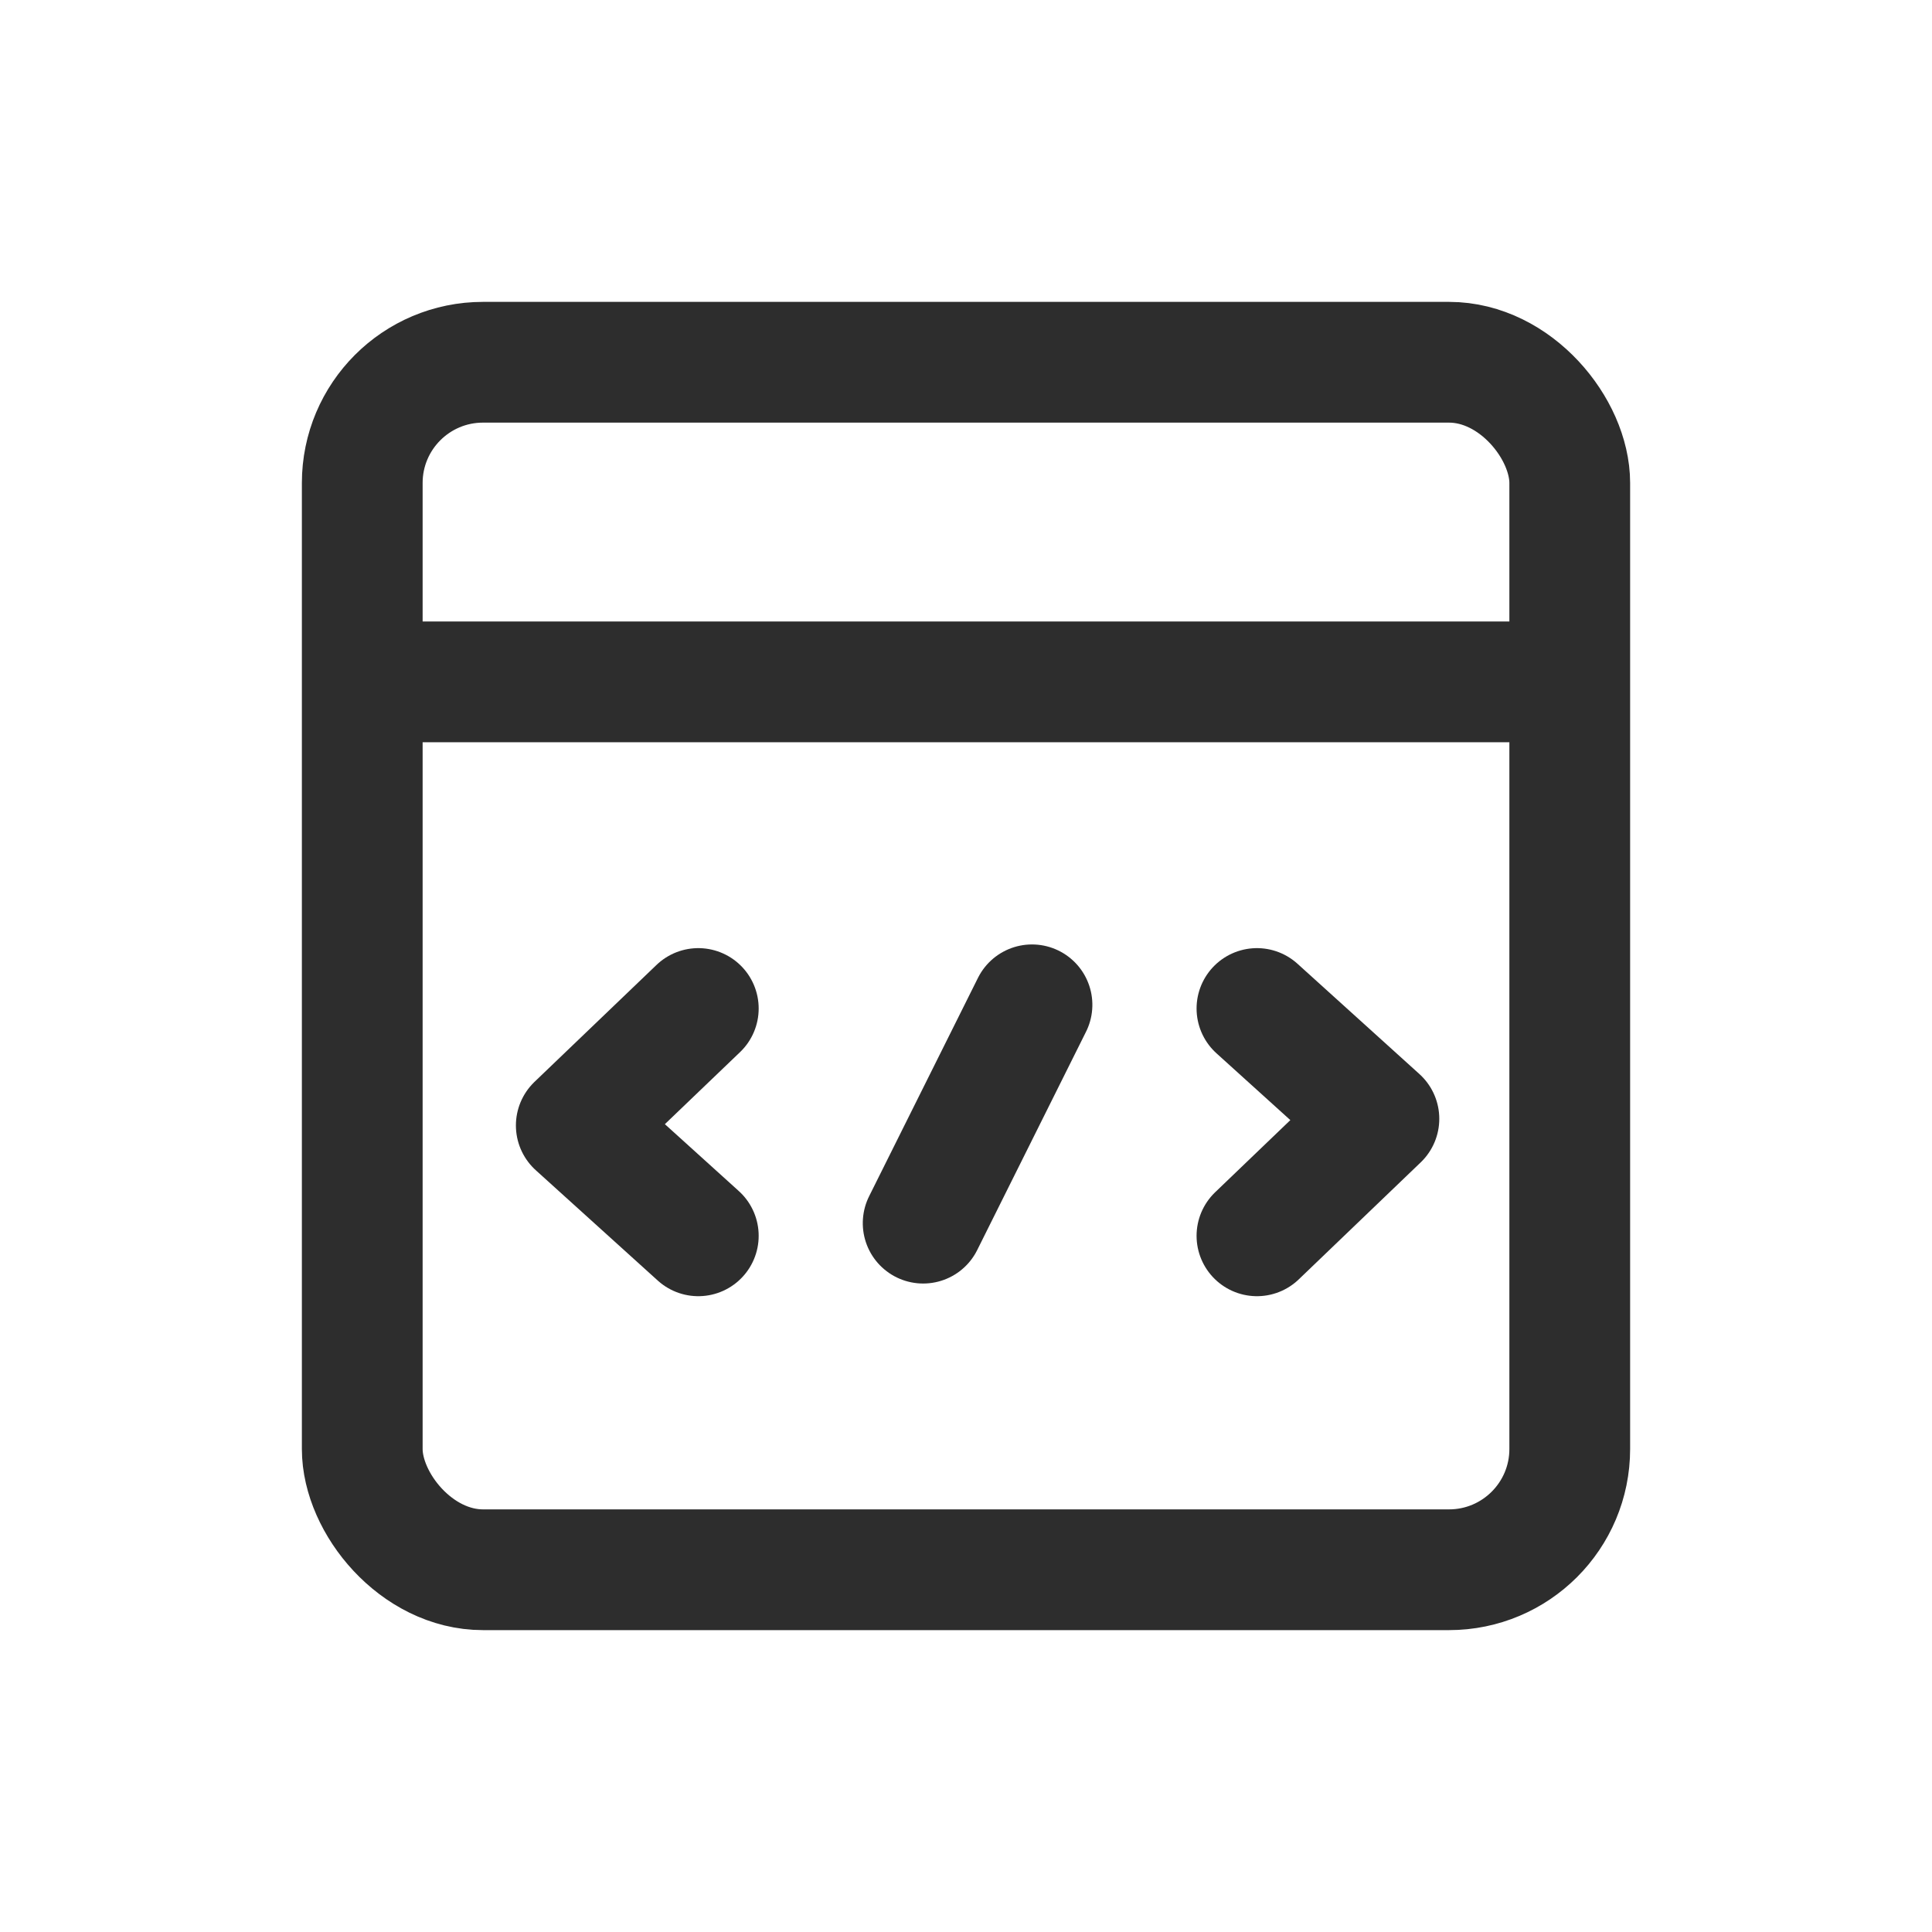 <svg xmlns="http://www.w3.org/2000/svg" xmlns:xlink="http://www.w3.org/1999/xlink" width="32" height="32" viewBox="0 0 32 32">
  <defs>
    <clipPath id="clip-path">
      <rect id="矩形_3655" data-name="矩形 3655" width="32" height="32" rx="2" transform="translate(915 496)" fill="none" stroke="#d8d8d8" stroke-width="1"/>
    </clipPath>
  </defs>
  <g id="btn_dock_code_normal" transform="translate(-915 -496)" clip-path="url(#clip-path)">
    <g id="组_5613" data-name="组 5613" transform="translate(921 502)">
      <rect id="矩形_3461" data-name="矩形 3461" width="20" height="20" rx="2" transform="translate(0)" fill="none" stroke="#2d2d2d" stroke-width="2"/>
      <line id="直线_102" data-name="直线 102" x2="19.2" transform="translate(0.4 5.294)" fill="none" stroke="#2d2d2d" stroke-width="2"/>
      <path id="路径_21986" data-name="路径 21986" d="M8688.108,7038.116l-2.021,1.937,2.021,1.828" transform="translate(-8682.542 -7027.412)" fill="none" stroke="#2d2d2d" stroke-linecap="round" stroke-linejoin="round" stroke-width="2"/>
      <path id="路径_21988" data-name="路径 21988" d="M2.02,0,0,1.938,2.02,3.765" transform="translate(16.839 14.469) rotate(180)" fill="none" stroke="#2d2d2d" stroke-linecap="round" stroke-linejoin="round" stroke-width="2"/>
      <path id="路径_21987" data-name="路径 21987" d="M0,0,.247,4.033" transform="translate(11.093 10.643) rotate(30)" fill="none" stroke="#2d2d2d" stroke-linecap="round" stroke-width="2"/>
    </g>
  </g>
</svg>